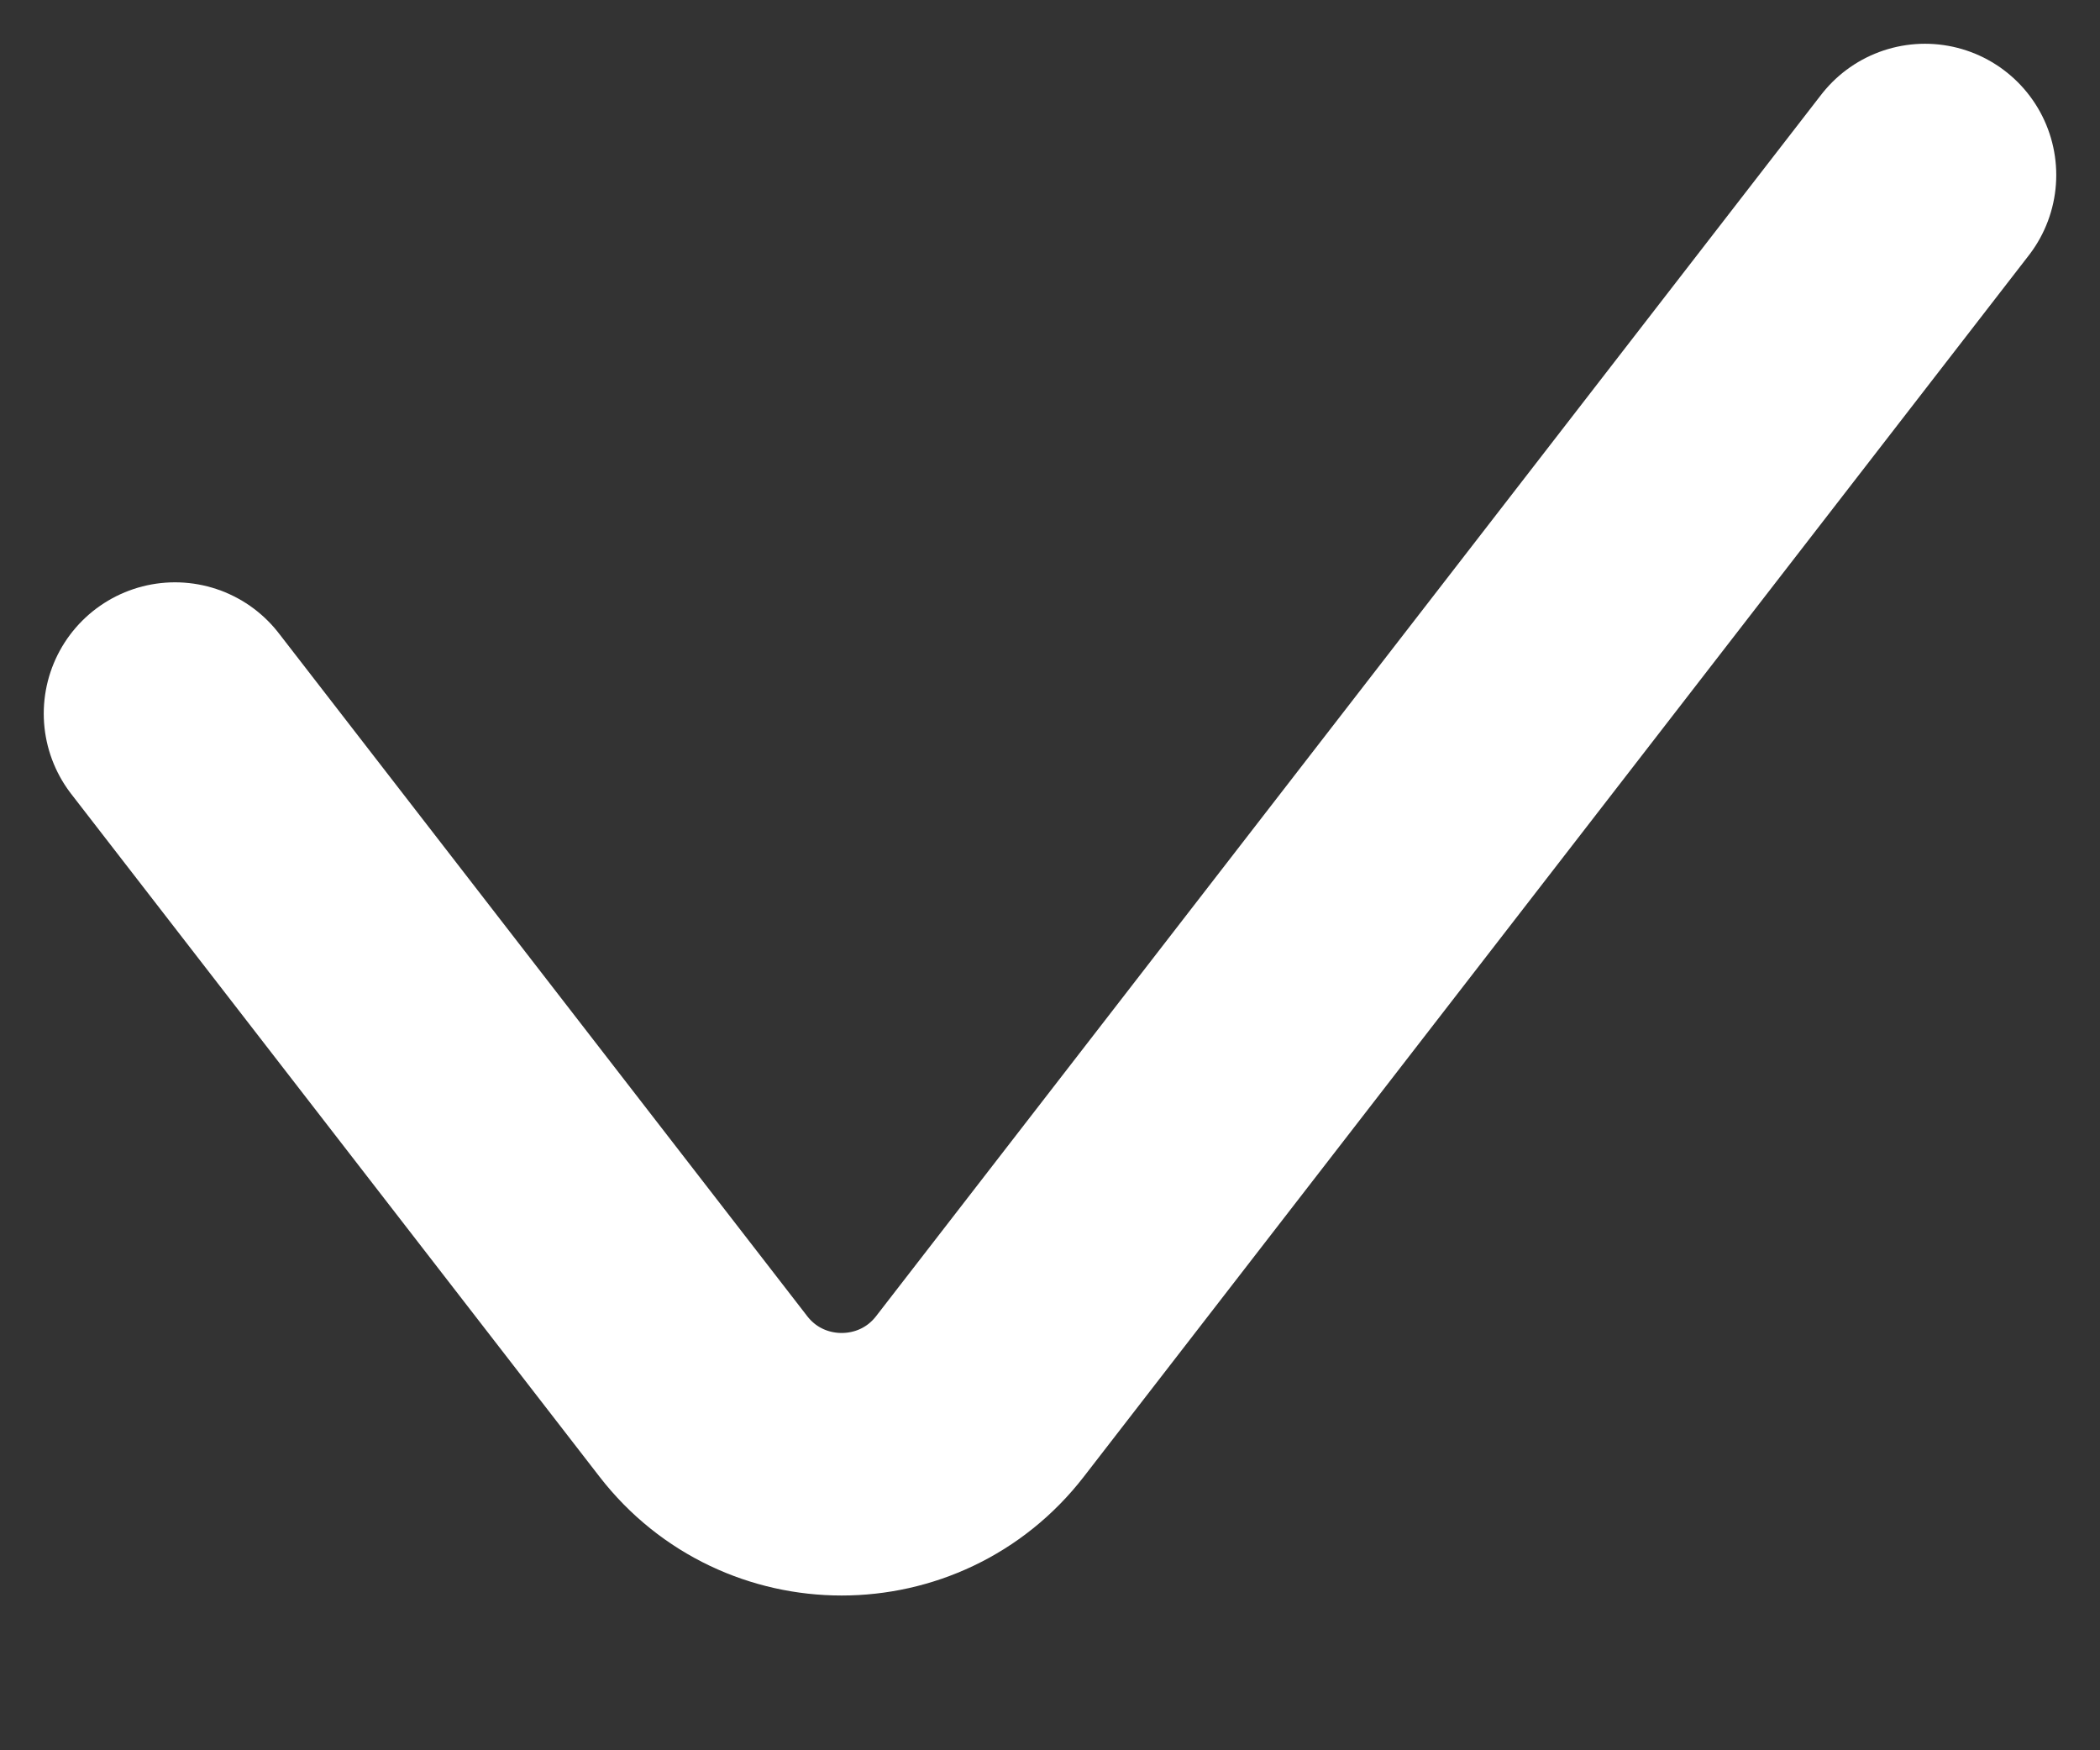 <svg width="12" height="10" viewBox="0 0 12 10" fill="none" xmlns="http://www.w3.org/2000/svg">
<rect x="0" y="0" width="12" height="10" fill="#333333" stroke="none"/>
<path d="M1 4.077L4.019 7.978C4.419 8.495 5.2 8.495 5.6 7.978L11 1" stroke="white" stroke-width="1.5" stroke-linecap="round"/>
</svg>
